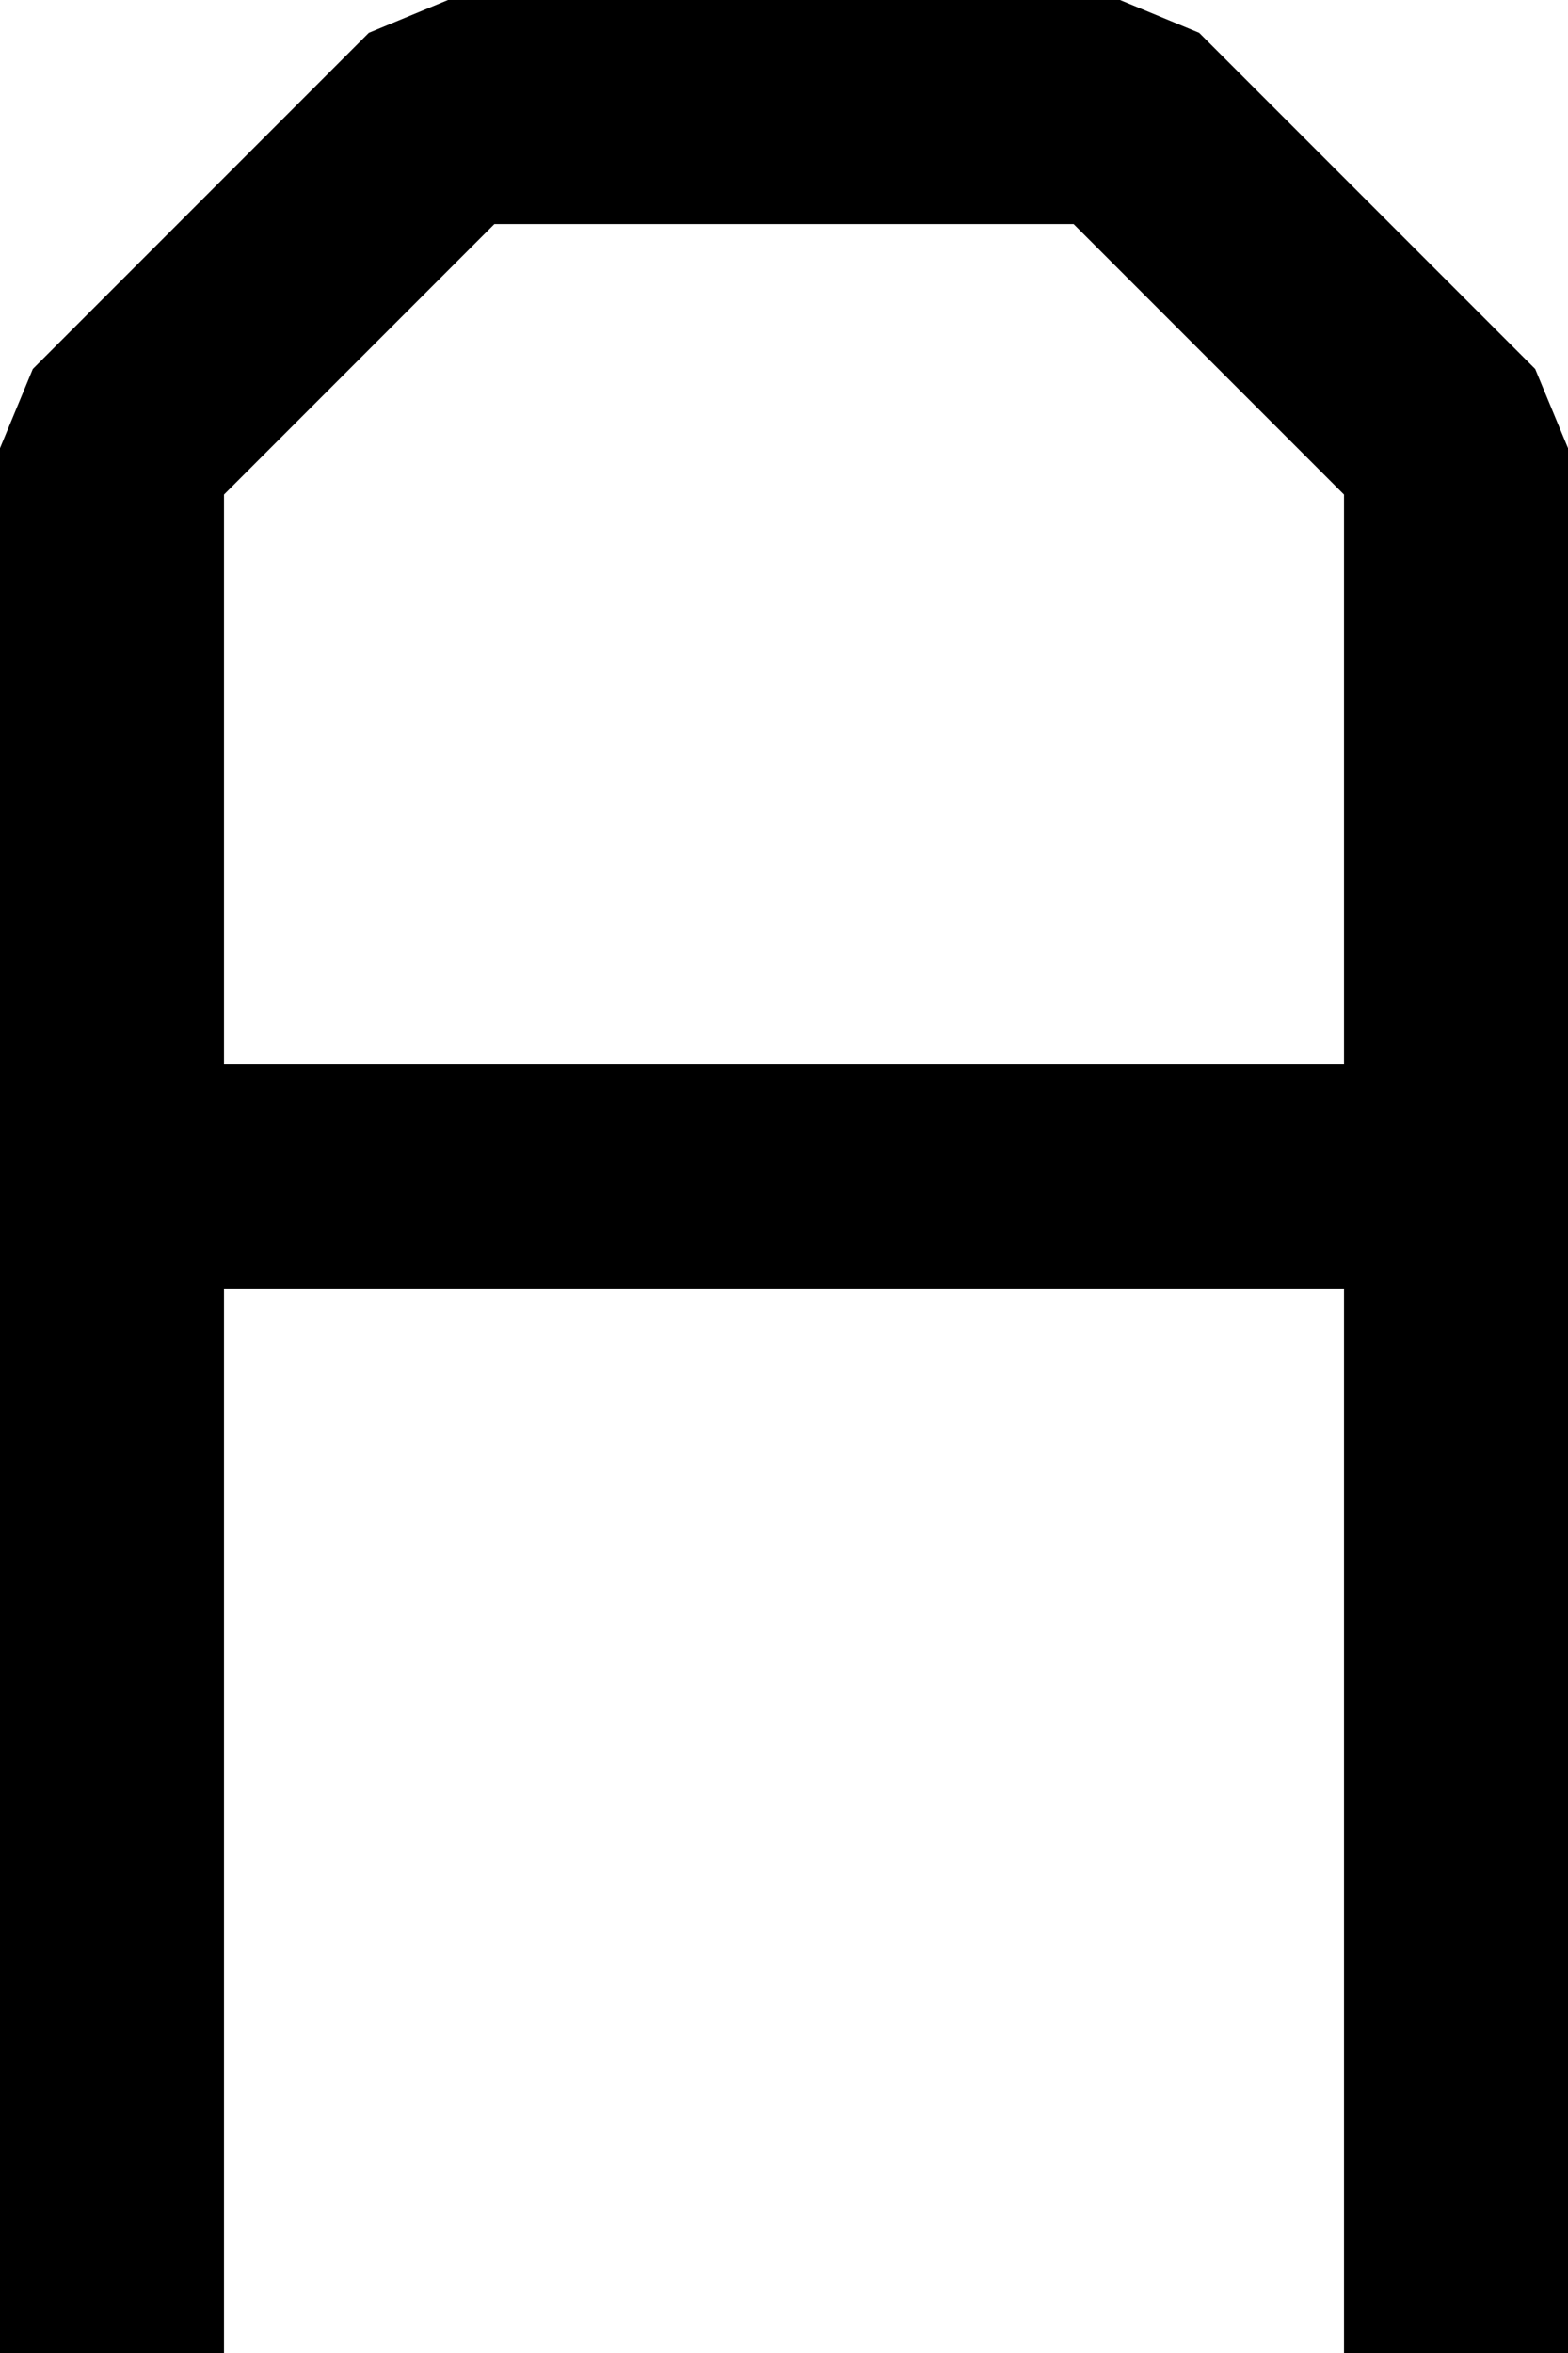<?xml version="1.0" encoding="UTF-8"?>
<svg width="14" height="21" fill="none" version="1.1" viewBox="0 0 14 21" xmlns="http://www.w3.org/2000/svg">
    <path d="m 4,0 -0.707,0.293 -3,3 L 0,4 V 21 H 2 V 11.5 H 12 V 21 h 2 V 4 l -0.293,-0.707 -3,-3 L 10,0 Z M 4.414,2 H 9.586 L 12,4.414 V 9.5 H 2 V 4.414 Z" fill="#000"/>
</svg>
